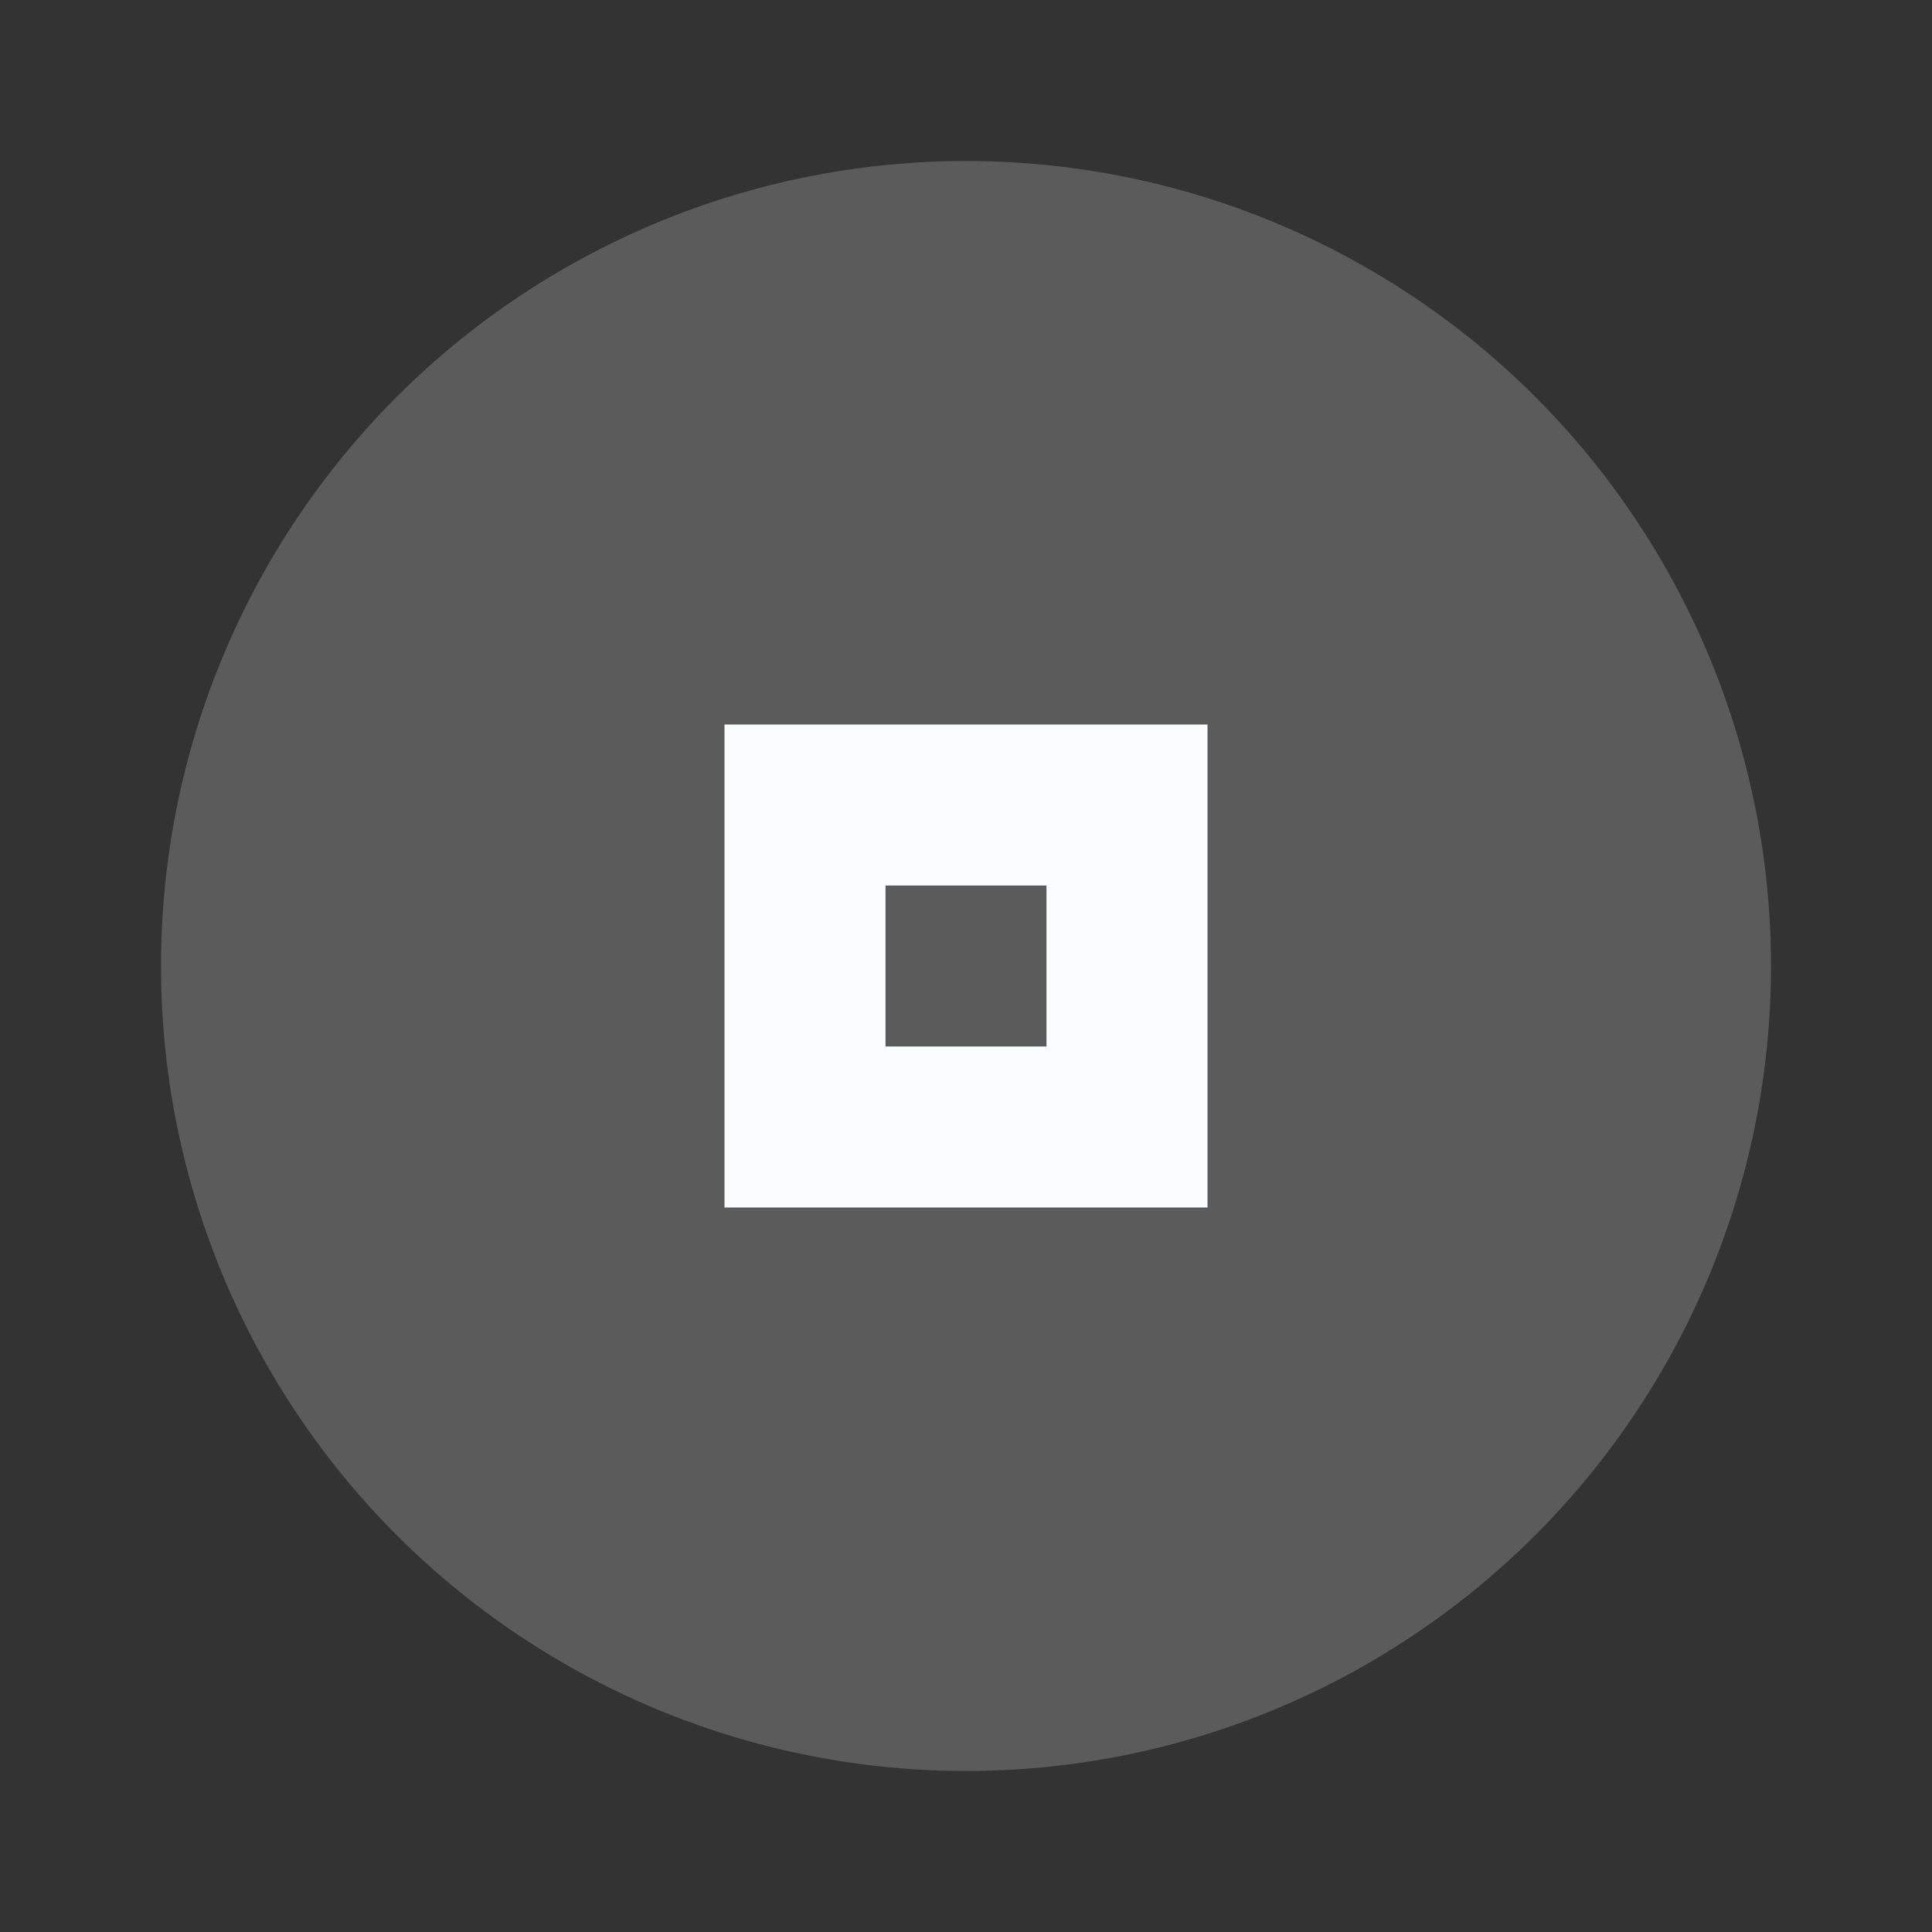 <svg xmlns="http://www.w3.org/2000/svg" width="24" height="24" viewBox="0 0 24 24" fill="#fafdff">
  <rect x="0" y="0" width="24" height="24" fill="#333333" stroke="none"/>
  <circle cx="12" cy="12" r="10" opacity="0.2"/>
  <path d="m9 9v6h6v-6h-6zm2 2h2v2h-2v-2z"/>
</svg>
